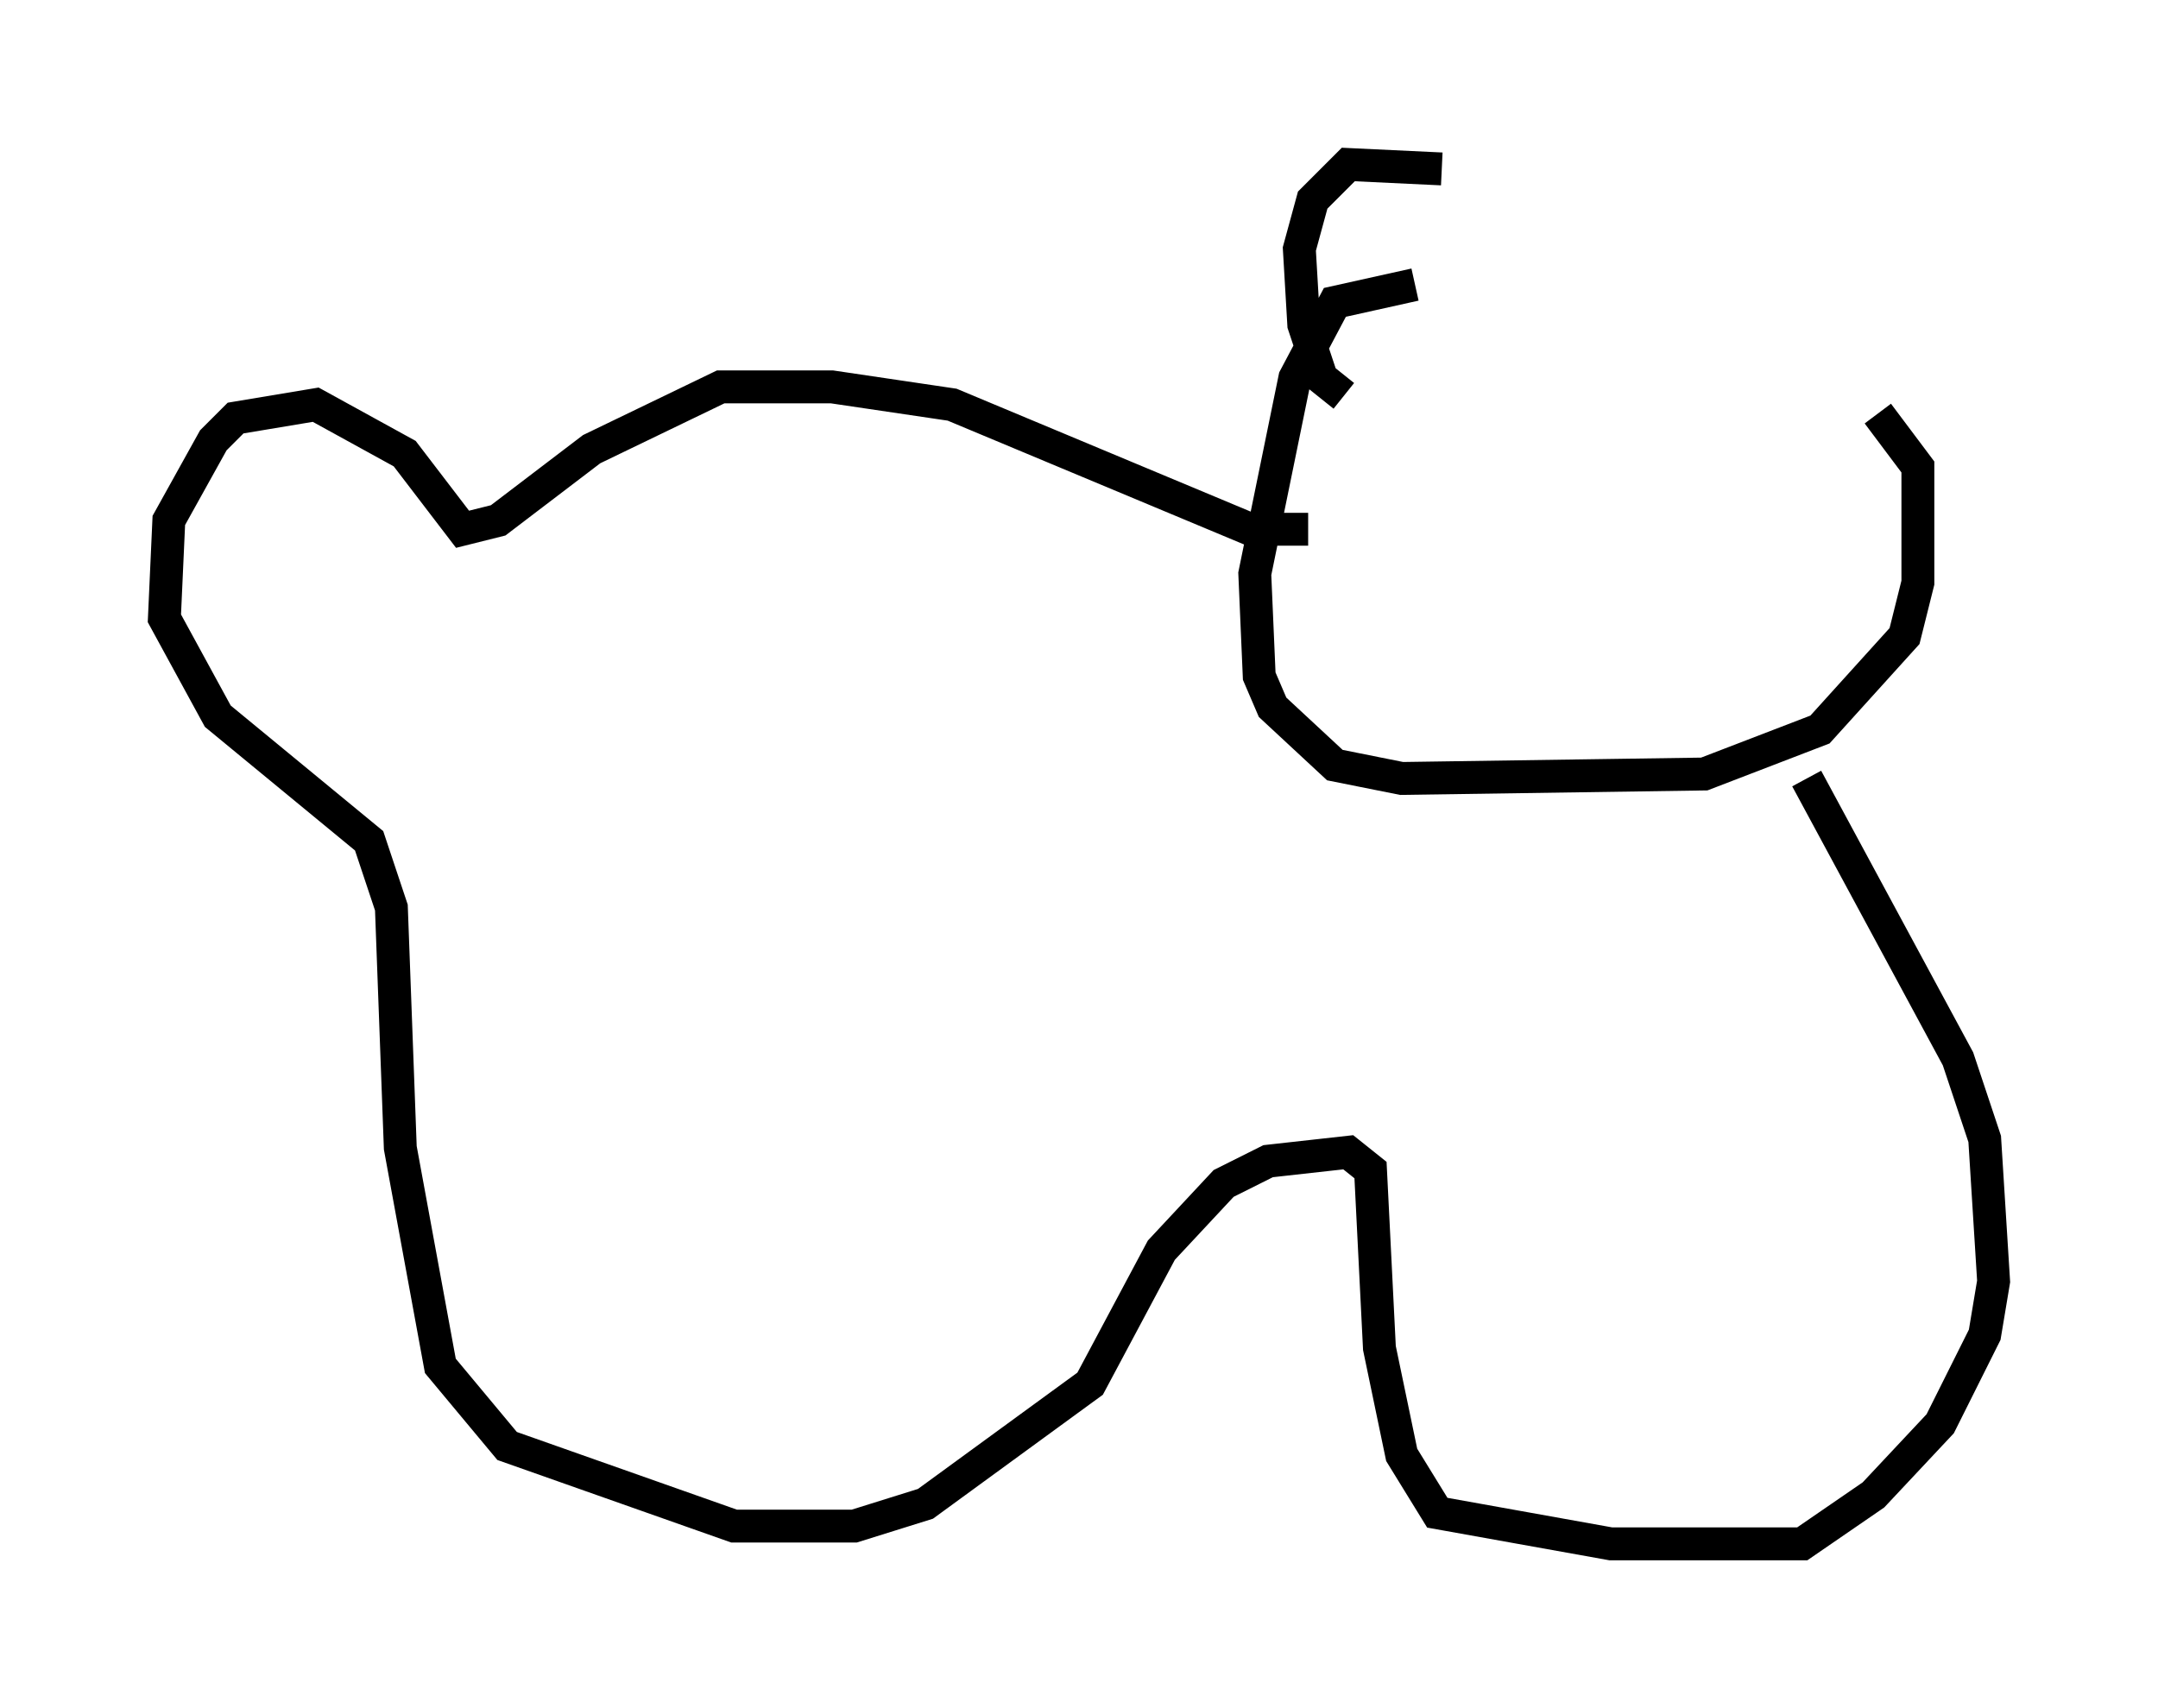 <?xml version="1.0" encoding="utf-8" ?>
<svg baseProfile="full" height="51.948" version="1.1" width="65.615" xmlns="http://www.w3.org/2000/svg" xmlns:ev="http://www.w3.org/2001/xml-events" xmlns:xlink="http://www.w3.org/1999/xlink"><defs /><rect fill="white" height="51.948" width="65.615" x="0" y="0" /><path d="M52.631, 10.142 m-9.607, -1.488 l-2.436, 0.541 -1.218, 2.3 l-1.218, 5.954 0.135, 3.112 l0.406, 0.947 1.894, 1.759 l2.03, 0.406 9.202, -0.135 l3.518, -1.353 2.571, -2.842 l0.406, -1.624 0.0, -3.518 l-1.218, -1.624 m-17.321, 3.518 l-1.759, 0.0 -9.066, -3.789 l-3.654, -0.541 -3.383, 0.0 l-3.924, 1.894 -2.842, 2.165 l-1.083, 0.271 -1.759, -2.3 l-2.706, -1.488 -2.436, 0.406 l-0.677, 0.677 -1.353, 2.436 l-0.135, 2.977 1.624, 2.977 l4.601, 3.789 0.677, 2.03 l0.271, 7.307 1.218, 6.631 l2.03, 2.436 6.901, 2.436 l3.654, 0.0 2.165, -0.677 l5.007, -3.654 2.165, -4.059 l1.894, -2.03 1.353, -0.677 l2.436, -0.271 0.677, 0.541 l0.271, 5.413 0.677, 3.248 l1.083, 1.759 5.277, 0.947 l5.819, 0.0 2.165, -1.488 l2.03, -2.165 1.353, -2.706 l0.271, -1.624 -0.271, -4.33 l-0.812, -2.436 -4.601, -8.525 m-14.073, -11.637 l-0.677, -0.541 -0.541, -1.624 l-0.135, -2.3 0.406, -1.488 l1.083, -1.083 2.842, 0.135 " fill="none" stroke="black" stroke-width="1" /></svg>